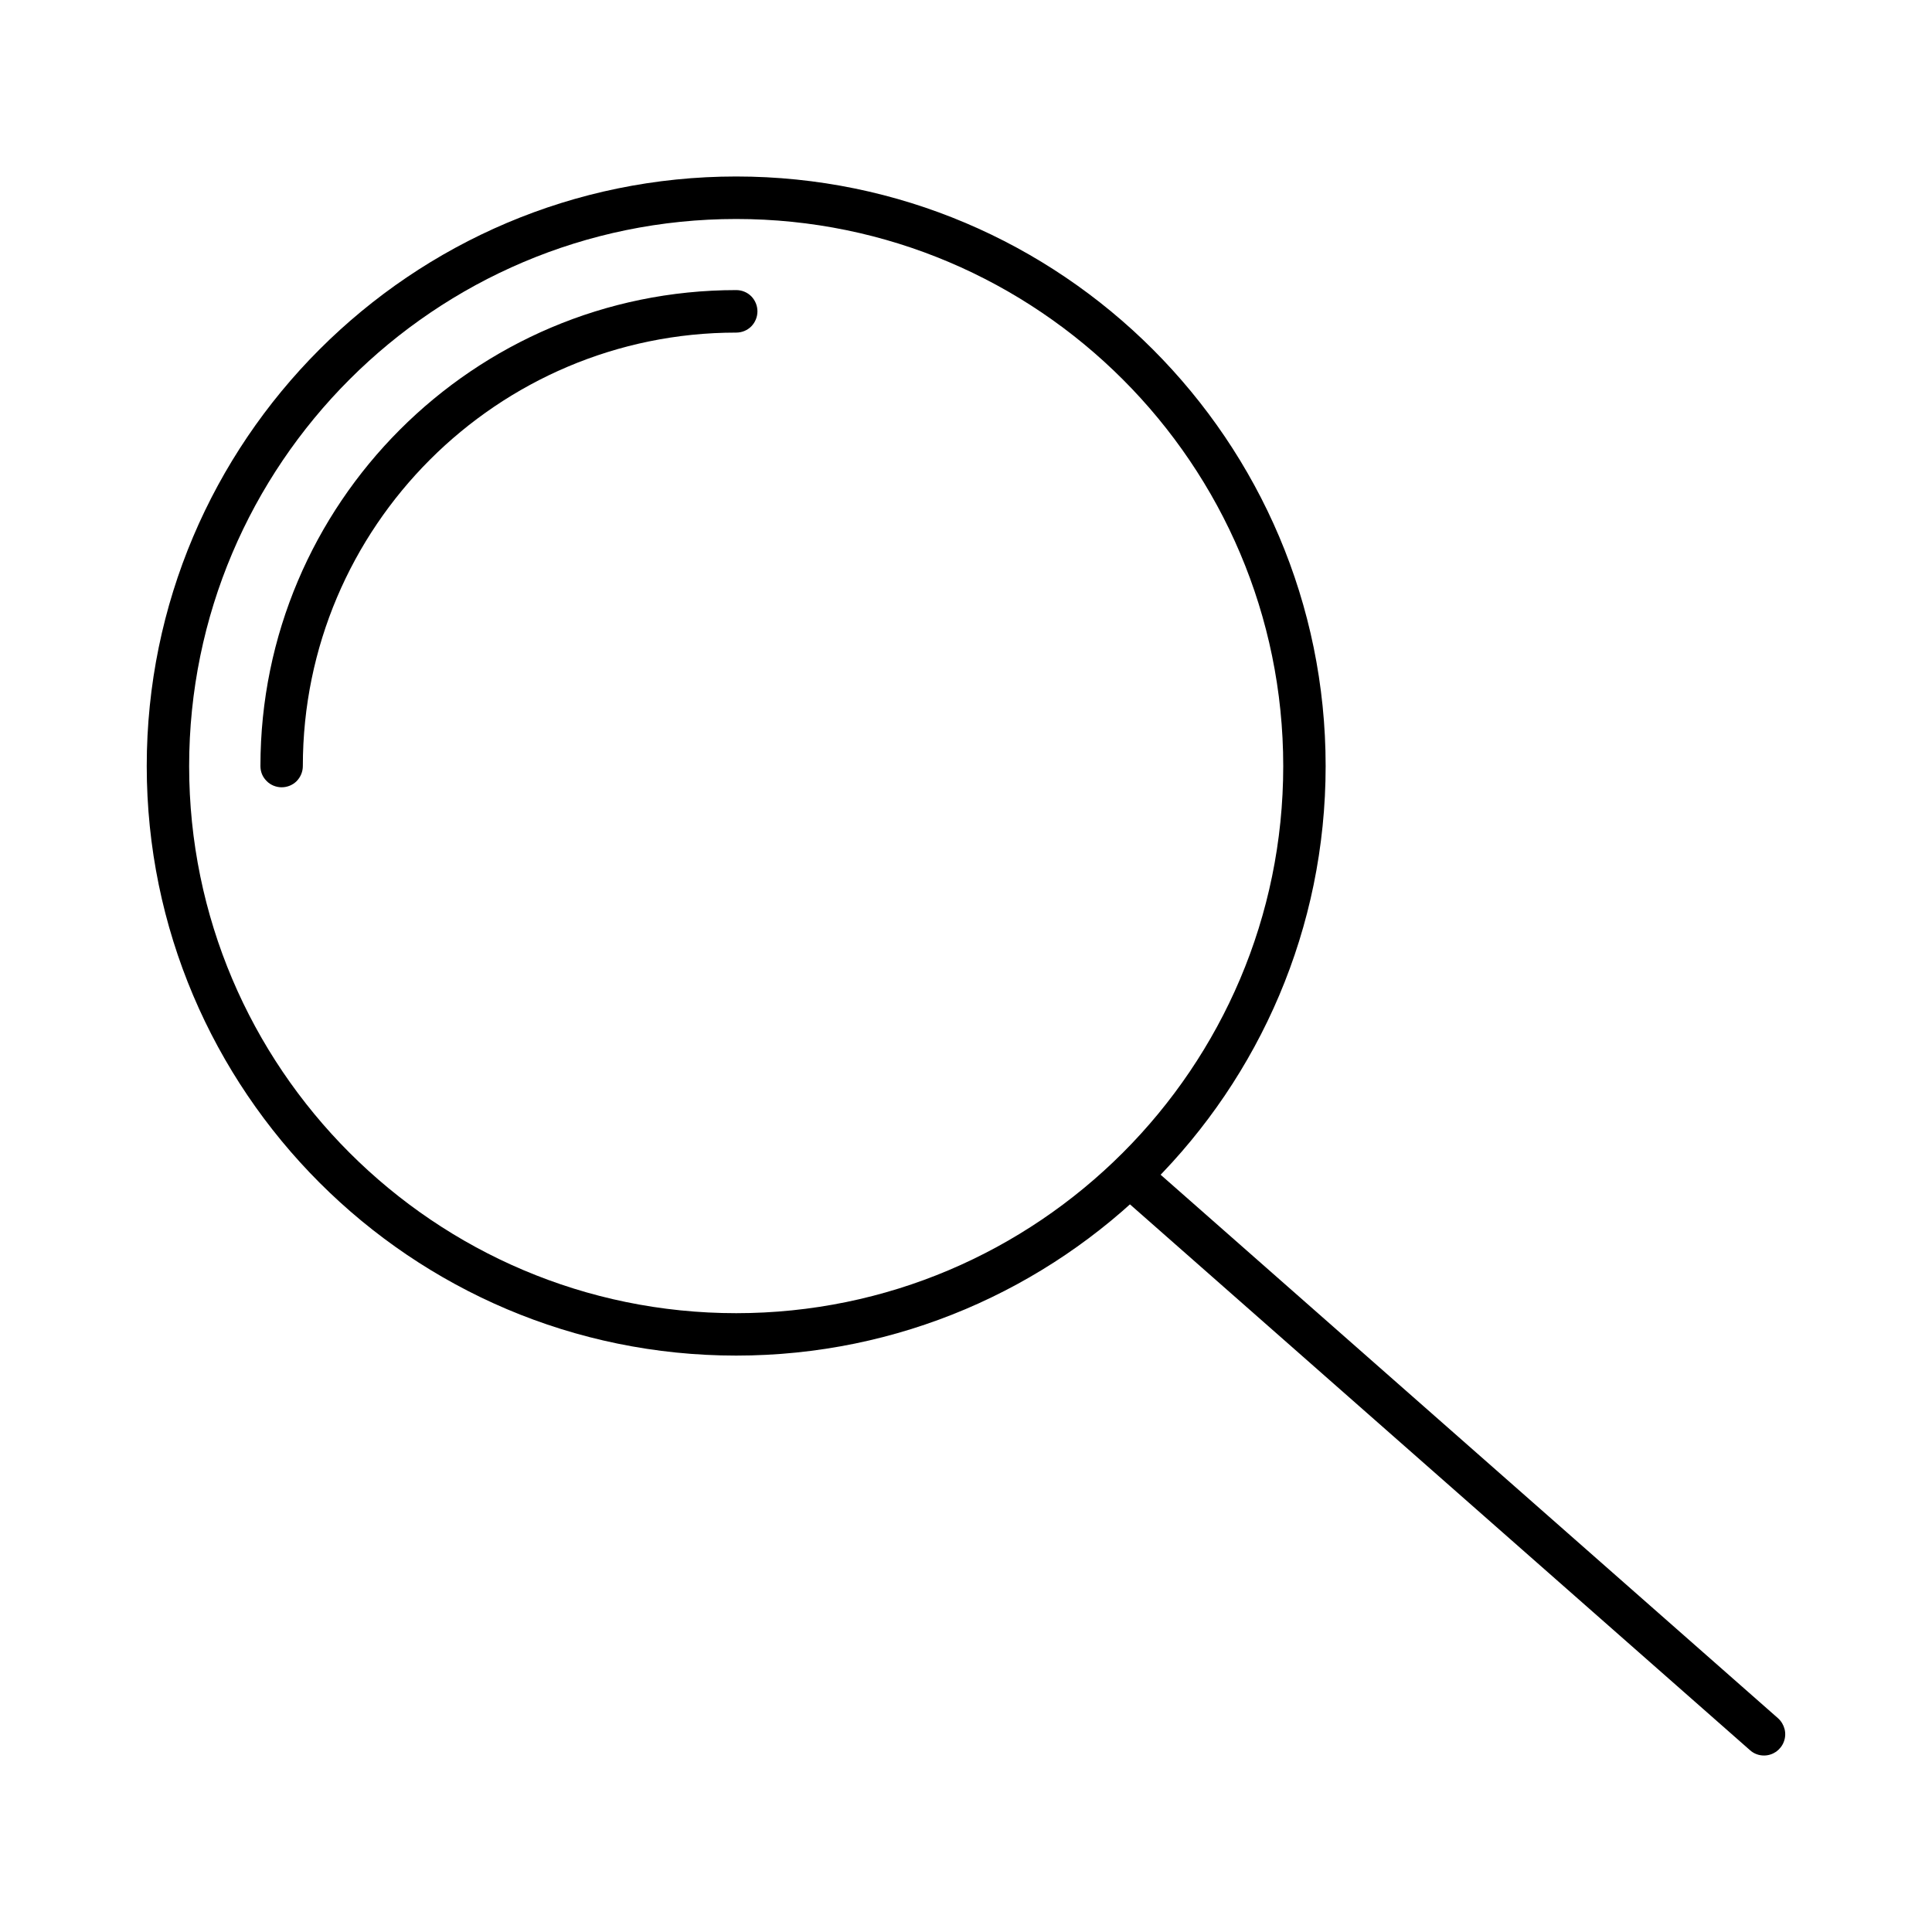 <svg width="20" height="20" viewBox="0 0 20 20" fill="none" xmlns="http://www.w3.org/2000/svg">
<g id="iwwa:search">
<path id="Vector" d="M7.621 14.033C10.986 14.033 13.723 11.295 13.723 7.93C13.723 4.565 10.986 1.827 7.621 1.827C4.256 1.827 1.519 4.565 1.519 7.93C1.519 11.295 4.256 14.033 7.621 14.033ZM7.621 2.267C10.743 2.267 13.284 4.808 13.284 7.931C13.284 11.053 10.743 13.594 7.621 13.594C4.498 13.594 1.958 11.053 1.958 7.931C1.958 4.808 4.498 2.267 7.621 2.267Z" fill="black"/>
<path id="Vector_2" d="M2.915 8.15C2.974 8.15 3.03 8.127 3.071 8.086C3.112 8.044 3.135 7.988 3.135 7.93C3.135 5.456 5.148 3.443 7.621 3.443C7.68 3.443 7.736 3.42 7.777 3.379C7.818 3.337 7.841 3.281 7.841 3.223C7.841 3.165 7.818 3.109 7.777 3.067C7.736 3.026 7.68 3.003 7.621 3.003C4.905 3.003 2.696 5.213 2.696 7.93C2.696 7.958 2.701 7.987 2.712 8.014C2.723 8.041 2.74 8.065 2.76 8.085C2.78 8.106 2.805 8.122 2.831 8.133C2.858 8.144 2.887 8.15 2.915 8.15ZM18.261 18.173C18.306 18.173 18.349 18.159 18.386 18.134C18.422 18.108 18.45 18.073 18.466 18.031C18.482 17.989 18.485 17.944 18.474 17.9C18.463 17.857 18.44 17.818 18.407 17.788L11.848 12.014C11.804 11.979 11.748 11.961 11.692 11.966C11.635 11.971 11.583 11.997 11.545 12.04C11.508 12.082 11.488 12.138 11.49 12.194C11.492 12.251 11.517 12.305 11.557 12.344L18.116 18.118C18.156 18.154 18.207 18.173 18.261 18.173Z" fill="black"/>
</g>
</svg>
